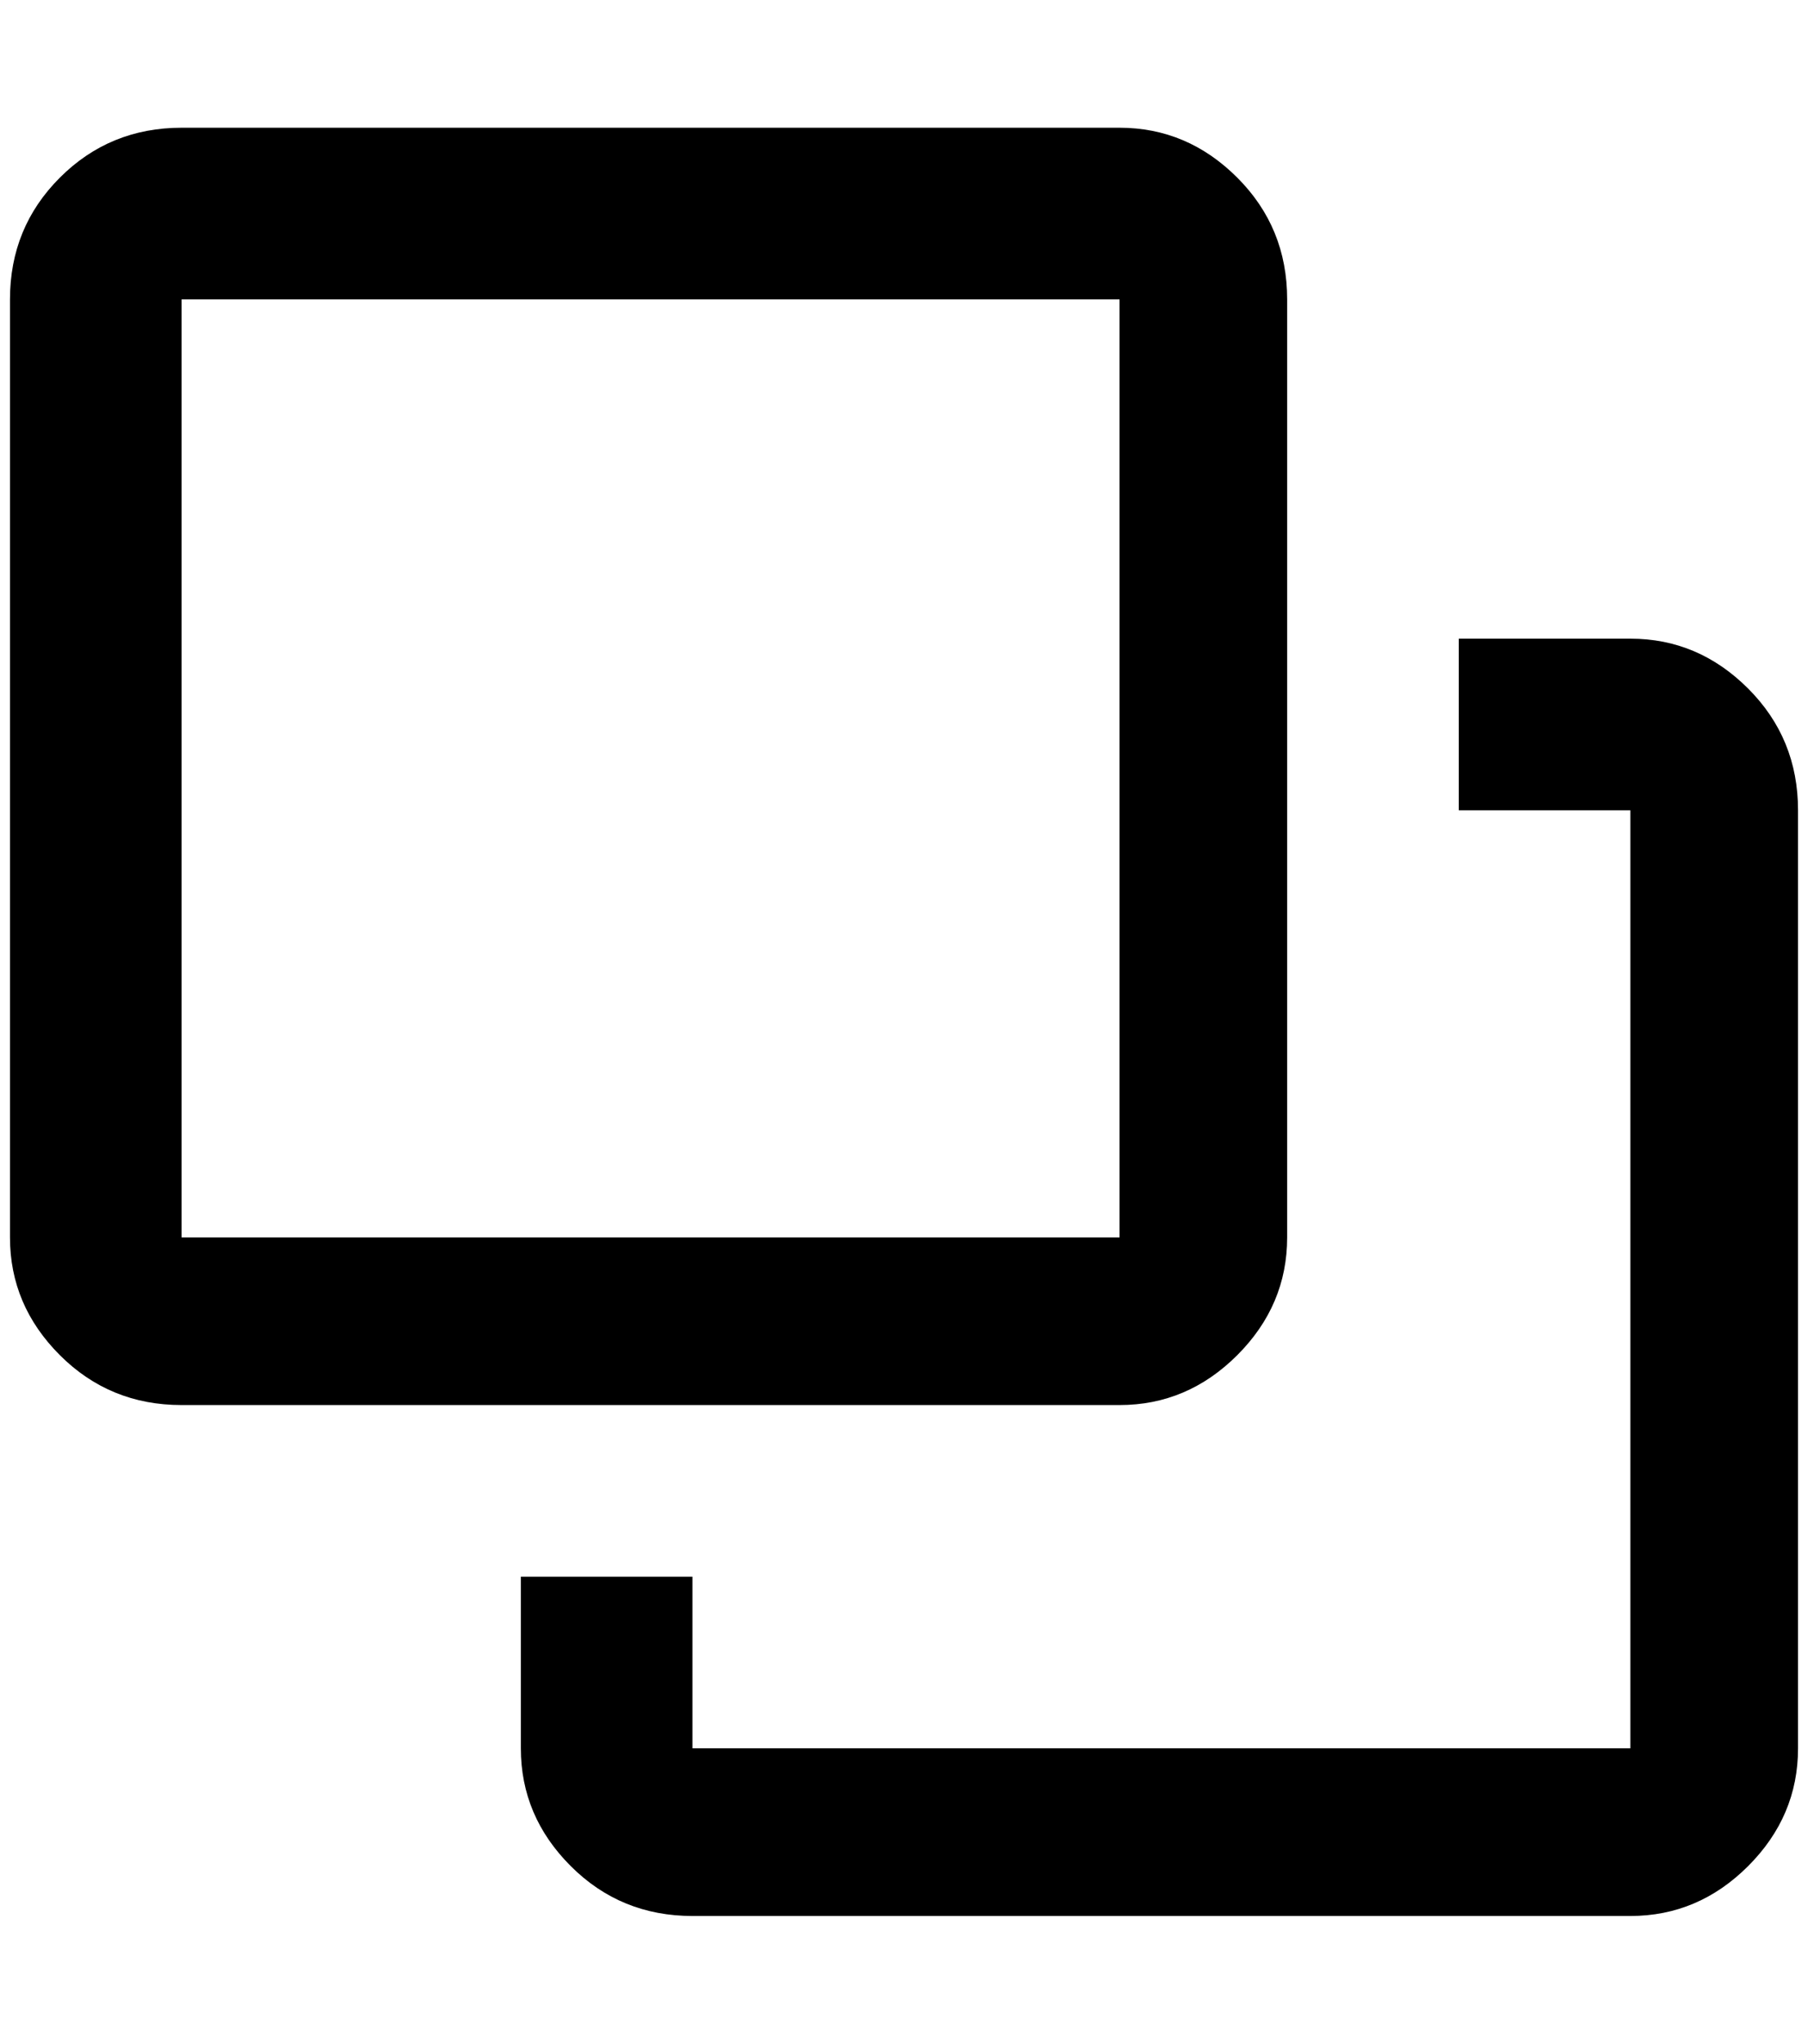 <?xml version="1.0" standalone="no"?>
<!DOCTYPE svg PUBLIC "-//W3C//DTD SVG 1.1//EN" "http://www.w3.org/Graphics/SVG/1.1/DTD/svg11.dtd" >
<svg xmlns="http://www.w3.org/2000/svg" xmlns:xlink="http://www.w3.org/1999/xlink" version="1.1" viewBox="-10 0 1812 2048">
   <path fill="currentColor"
d="M172 128q-72 0 -122 50t-50 122v940q0 68 50 118t122 50h940q68 0 118 -50t50 -118v-940q0 -72 -50 -122t-118 -50h-940zM172 300h940v940h-940v-940zM1452 640v172h172v940h-940v-172h-172v172q0 68 50 118t122 50h940q68 0 118 -50t50 -118v-940q0 -72 -50 -122
t-118 -50h-172z" />
</svg>
